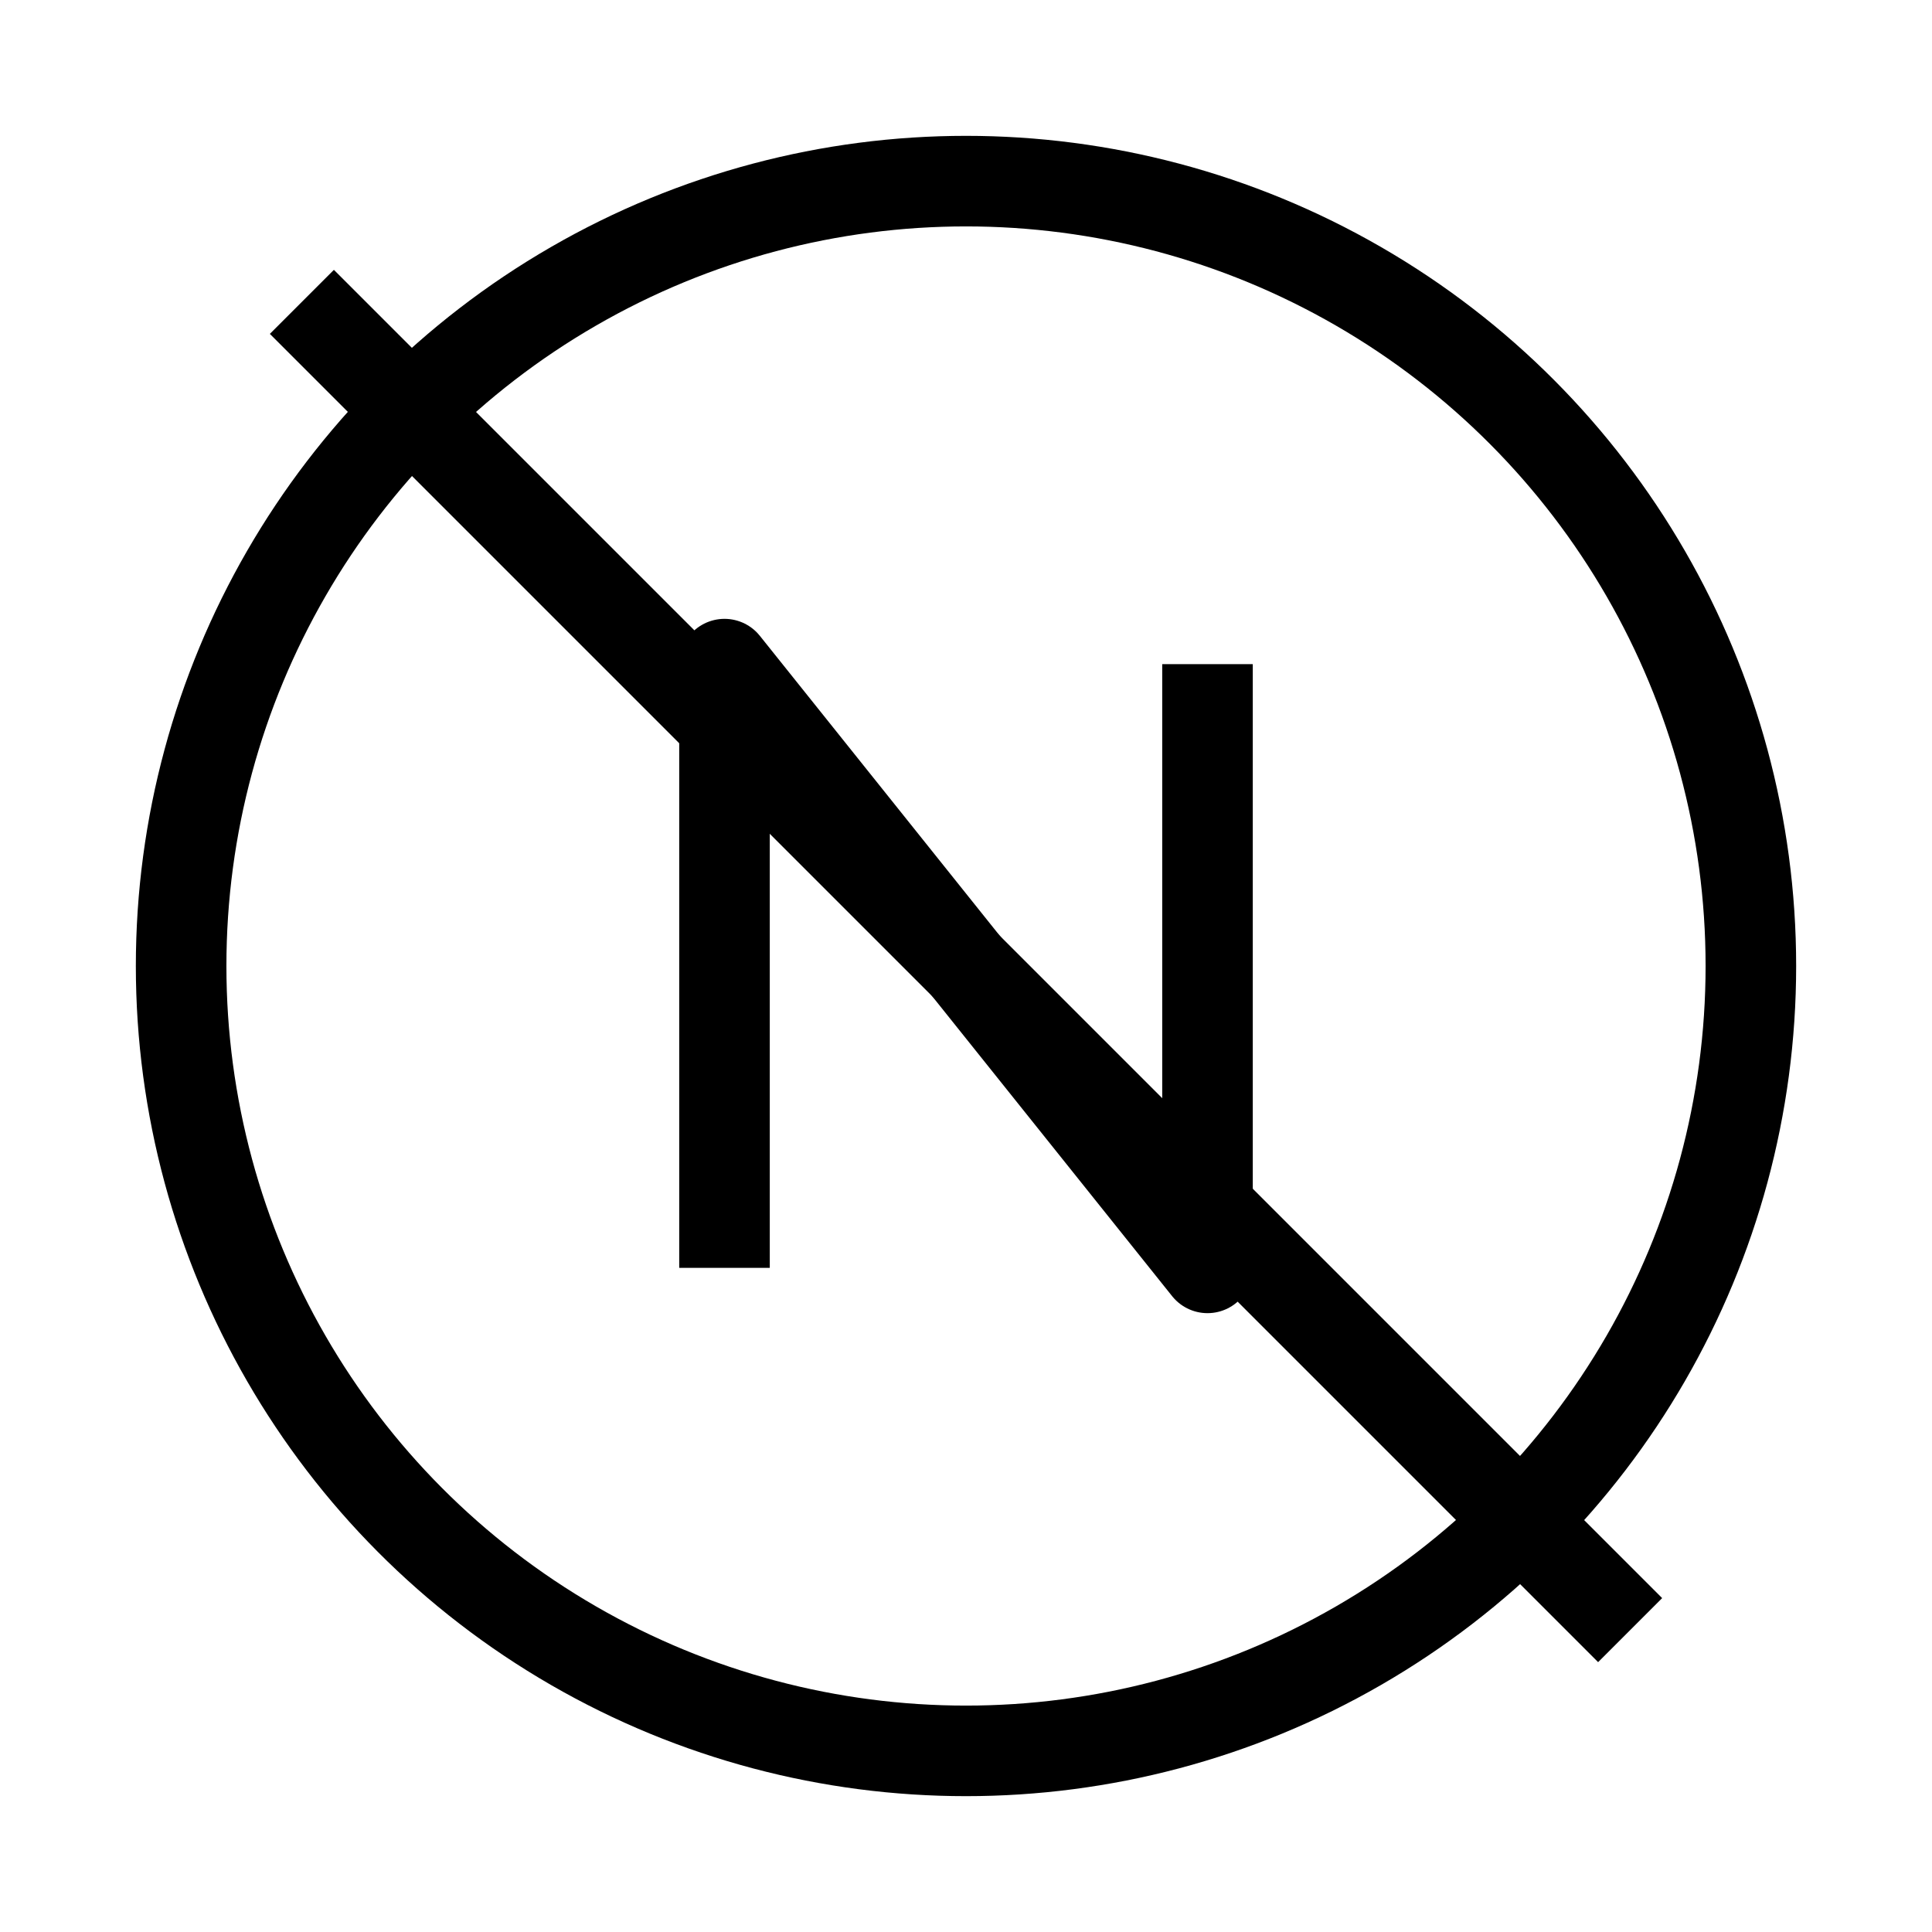 <svg xmlns="http://www.w3.org/2000/svg" viewBox="0 0 256 256">
  <circle cx="128" cy="128" r="104" fill="none" stroke="#000" stroke-width="12"/>
  <path d="M96 168V88l64 80V88" fill="none" stroke="#000" stroke-width="12" stroke-linejoin="round"/>
  <path d="M40 40l176 176" stroke="#000" stroke-width="12"/>
</svg>